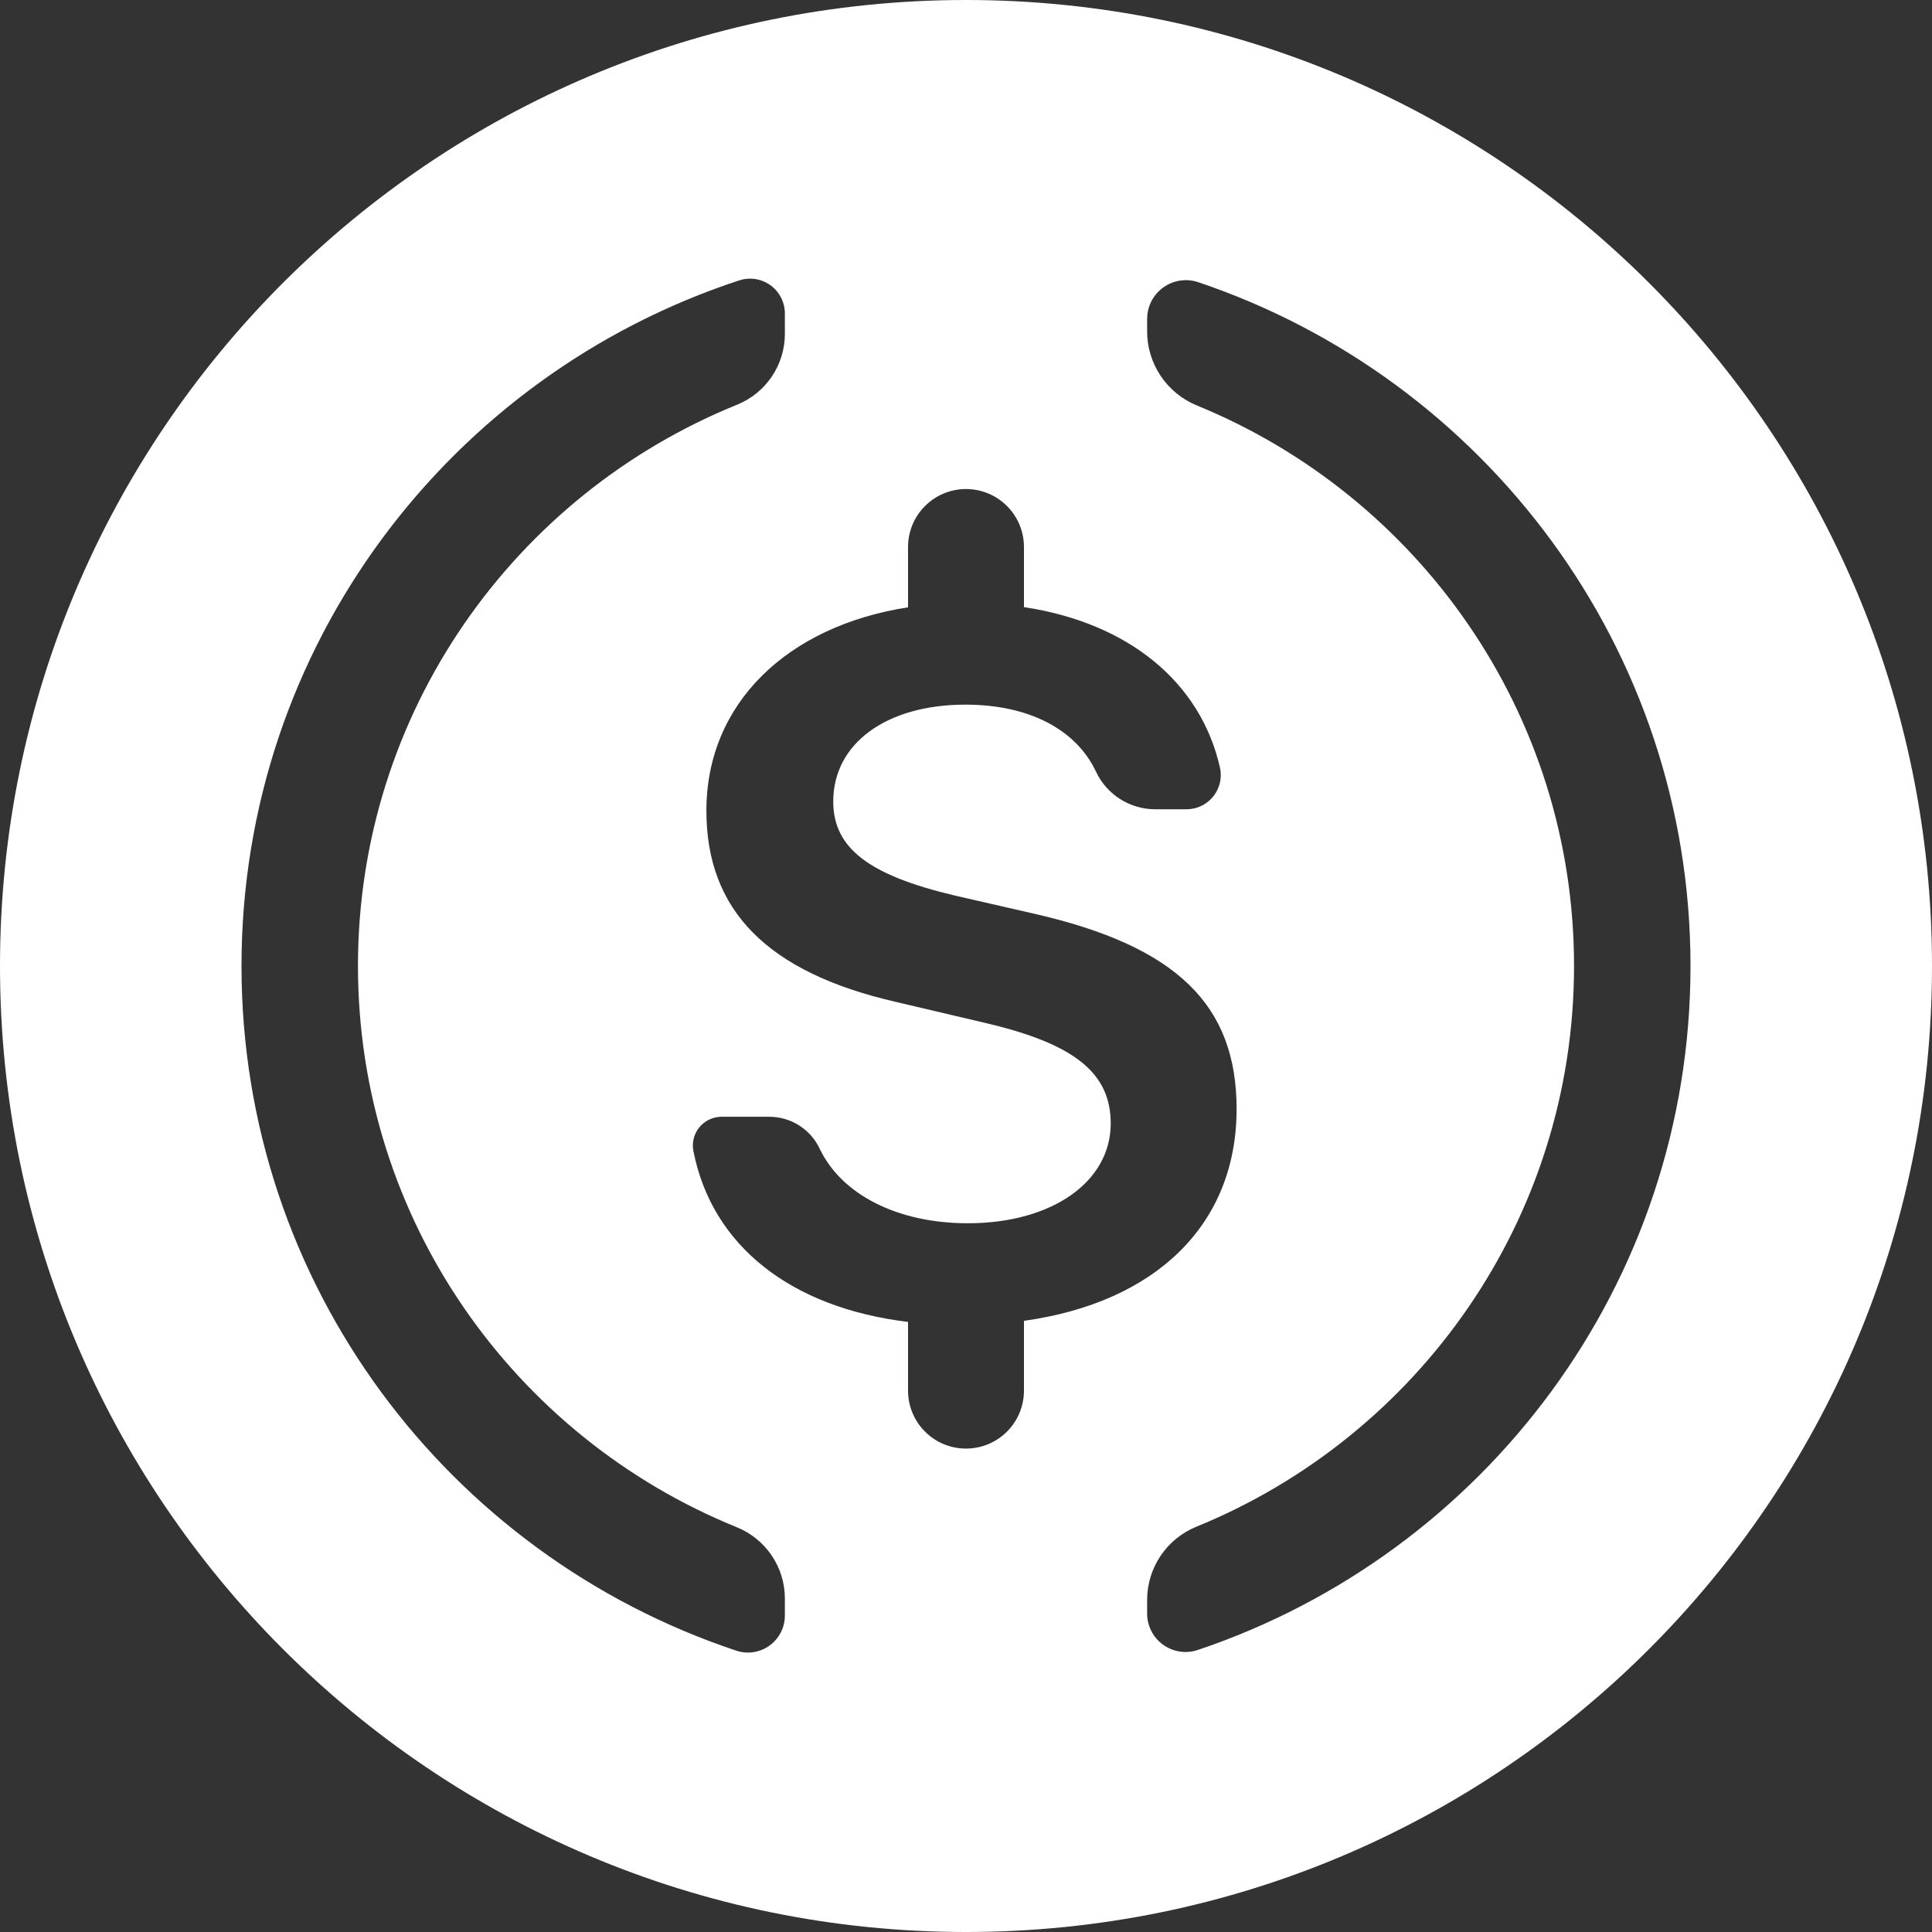 <?xml version="1.0" encoding="UTF-8"?>
<svg width="32" height="32" viewBox="0 0 32 32" version="1.1" xmlns="http://www.w3.org/2000/svg" xmlns:xlink="http://www.w3.org/1999/xlink">
    <rect x="0" y="0" width="32" height="32" fill="#333333" stroke="none"/>
    <!-- Generator: Sketch 52 (66869) - http://www.bohemiancoding.com/sketch -->
    <title>white</title>
    <desc>Created with Sketch.</desc>
    <g id="Symbols" stroke="none" stroke-width="1" fill="none" fill-rule="evenodd">
        <g id="Coin-Icon---USDC" transform="translate(-2, -2)" fill="#FFFFFF" fill-rule="nonzero">
            <g id="Icon" transform="translate(-1, -1)">
                <g id="white" transform="translate(3, 3)">
                    <path d="M16,32 C7.163,32 0,24.837 0,16 C0,7.163 7.163,0 16,0 C24.837,0 32,7.163 32,16 C32,24.837 24.837,32 16,32 Z M15.04,10.059 C13.043,10.369 11.7,11.648 11.7,13.428 C11.7,15.08 12.71,16.107 14.844,16.596 L16.344,16.949 C17.803,17.294 18.397,17.775 18.397,18.609 C18.397,19.572 17.427,20.261 16.031,20.261 C14.868,20.261 13.939,19.788 13.576,19.025 C13.423,18.702 13.098,18.497 12.741,18.497 L11.953,18.497 L11.953,18.497 C11.922,18.497 11.891,18.5 11.861,18.506 C11.603,18.556 11.434,18.807 11.485,19.065 C11.792,20.635 13.102,21.661 15.04,21.895 L15.04,23.033 C15.04,23.564 15.47,23.993 16,23.993 C16.53,23.993 16.96,23.564 16.96,23.033 L16.96,21.877 C19.148,21.572 20.482,20.279 20.482,18.369 C20.482,16.644 19.488,15.674 17.138,15.136 L15.806,14.831 C14.387,14.494 13.801,14.045 13.801,13.275 C13.801,12.313 14.683,11.671 15.991,11.671 C17.036,11.671 17.821,12.077 18.153,12.781 C18.331,13.161 18.714,13.404 19.134,13.404 L19.653,13.404 C19.695,13.404 19.737,13.399 19.778,13.39 C20.083,13.321 20.275,13.017 20.206,12.712 C19.888,11.305 18.697,10.317 16.96,10.056 L16.96,9.06 C16.96,8.53 16.53,8.1 16,8.1 C15.47,8.1 15.04,8.53 15.04,9.06 L15.04,10.059 Z M4,16 C4,21.277 7.432,25.755 12.195,27.34 C12.257,27.361 12.322,27.372 12.388,27.372 C12.726,27.372 13,27.097 13,26.759 L13,26.477 C13,25.958 12.685,25.491 12.204,25.296 C8.523,23.803 5.929,20.203 5.929,16 C5.929,11.795 8.526,8.194 12.209,6.703 C12.687,6.509 13,6.045 13,5.53 L13,5.191 C13,5.13 12.99,5.07 12.971,5.012 C12.872,4.709 12.547,4.545 12.244,4.644 C7.456,6.214 4,10.705 4,16 Z M28,16 C28,10.739 24.587,6.271 19.847,4.674 C19.781,4.652 19.711,4.64 19.642,4.64 C19.287,4.64 19,4.928 19,5.282 L19,5.488 C19,6.027 19.326,6.512 19.825,6.716 C23.49,8.216 26.071,11.808 26.071,16 C26.071,20.196 23.485,23.791 19.814,25.288 C19.322,25.489 19,25.968 19,26.5 L19,26.726 C19,26.795 19.011,26.863 19.033,26.928 C19.145,27.262 19.506,27.441 19.839,27.329 C24.584,25.734 28,21.265 28,16 Z" id="Combined-Shape"></path>
                </g>
            </g>
        </g>
    </g>
</svg>